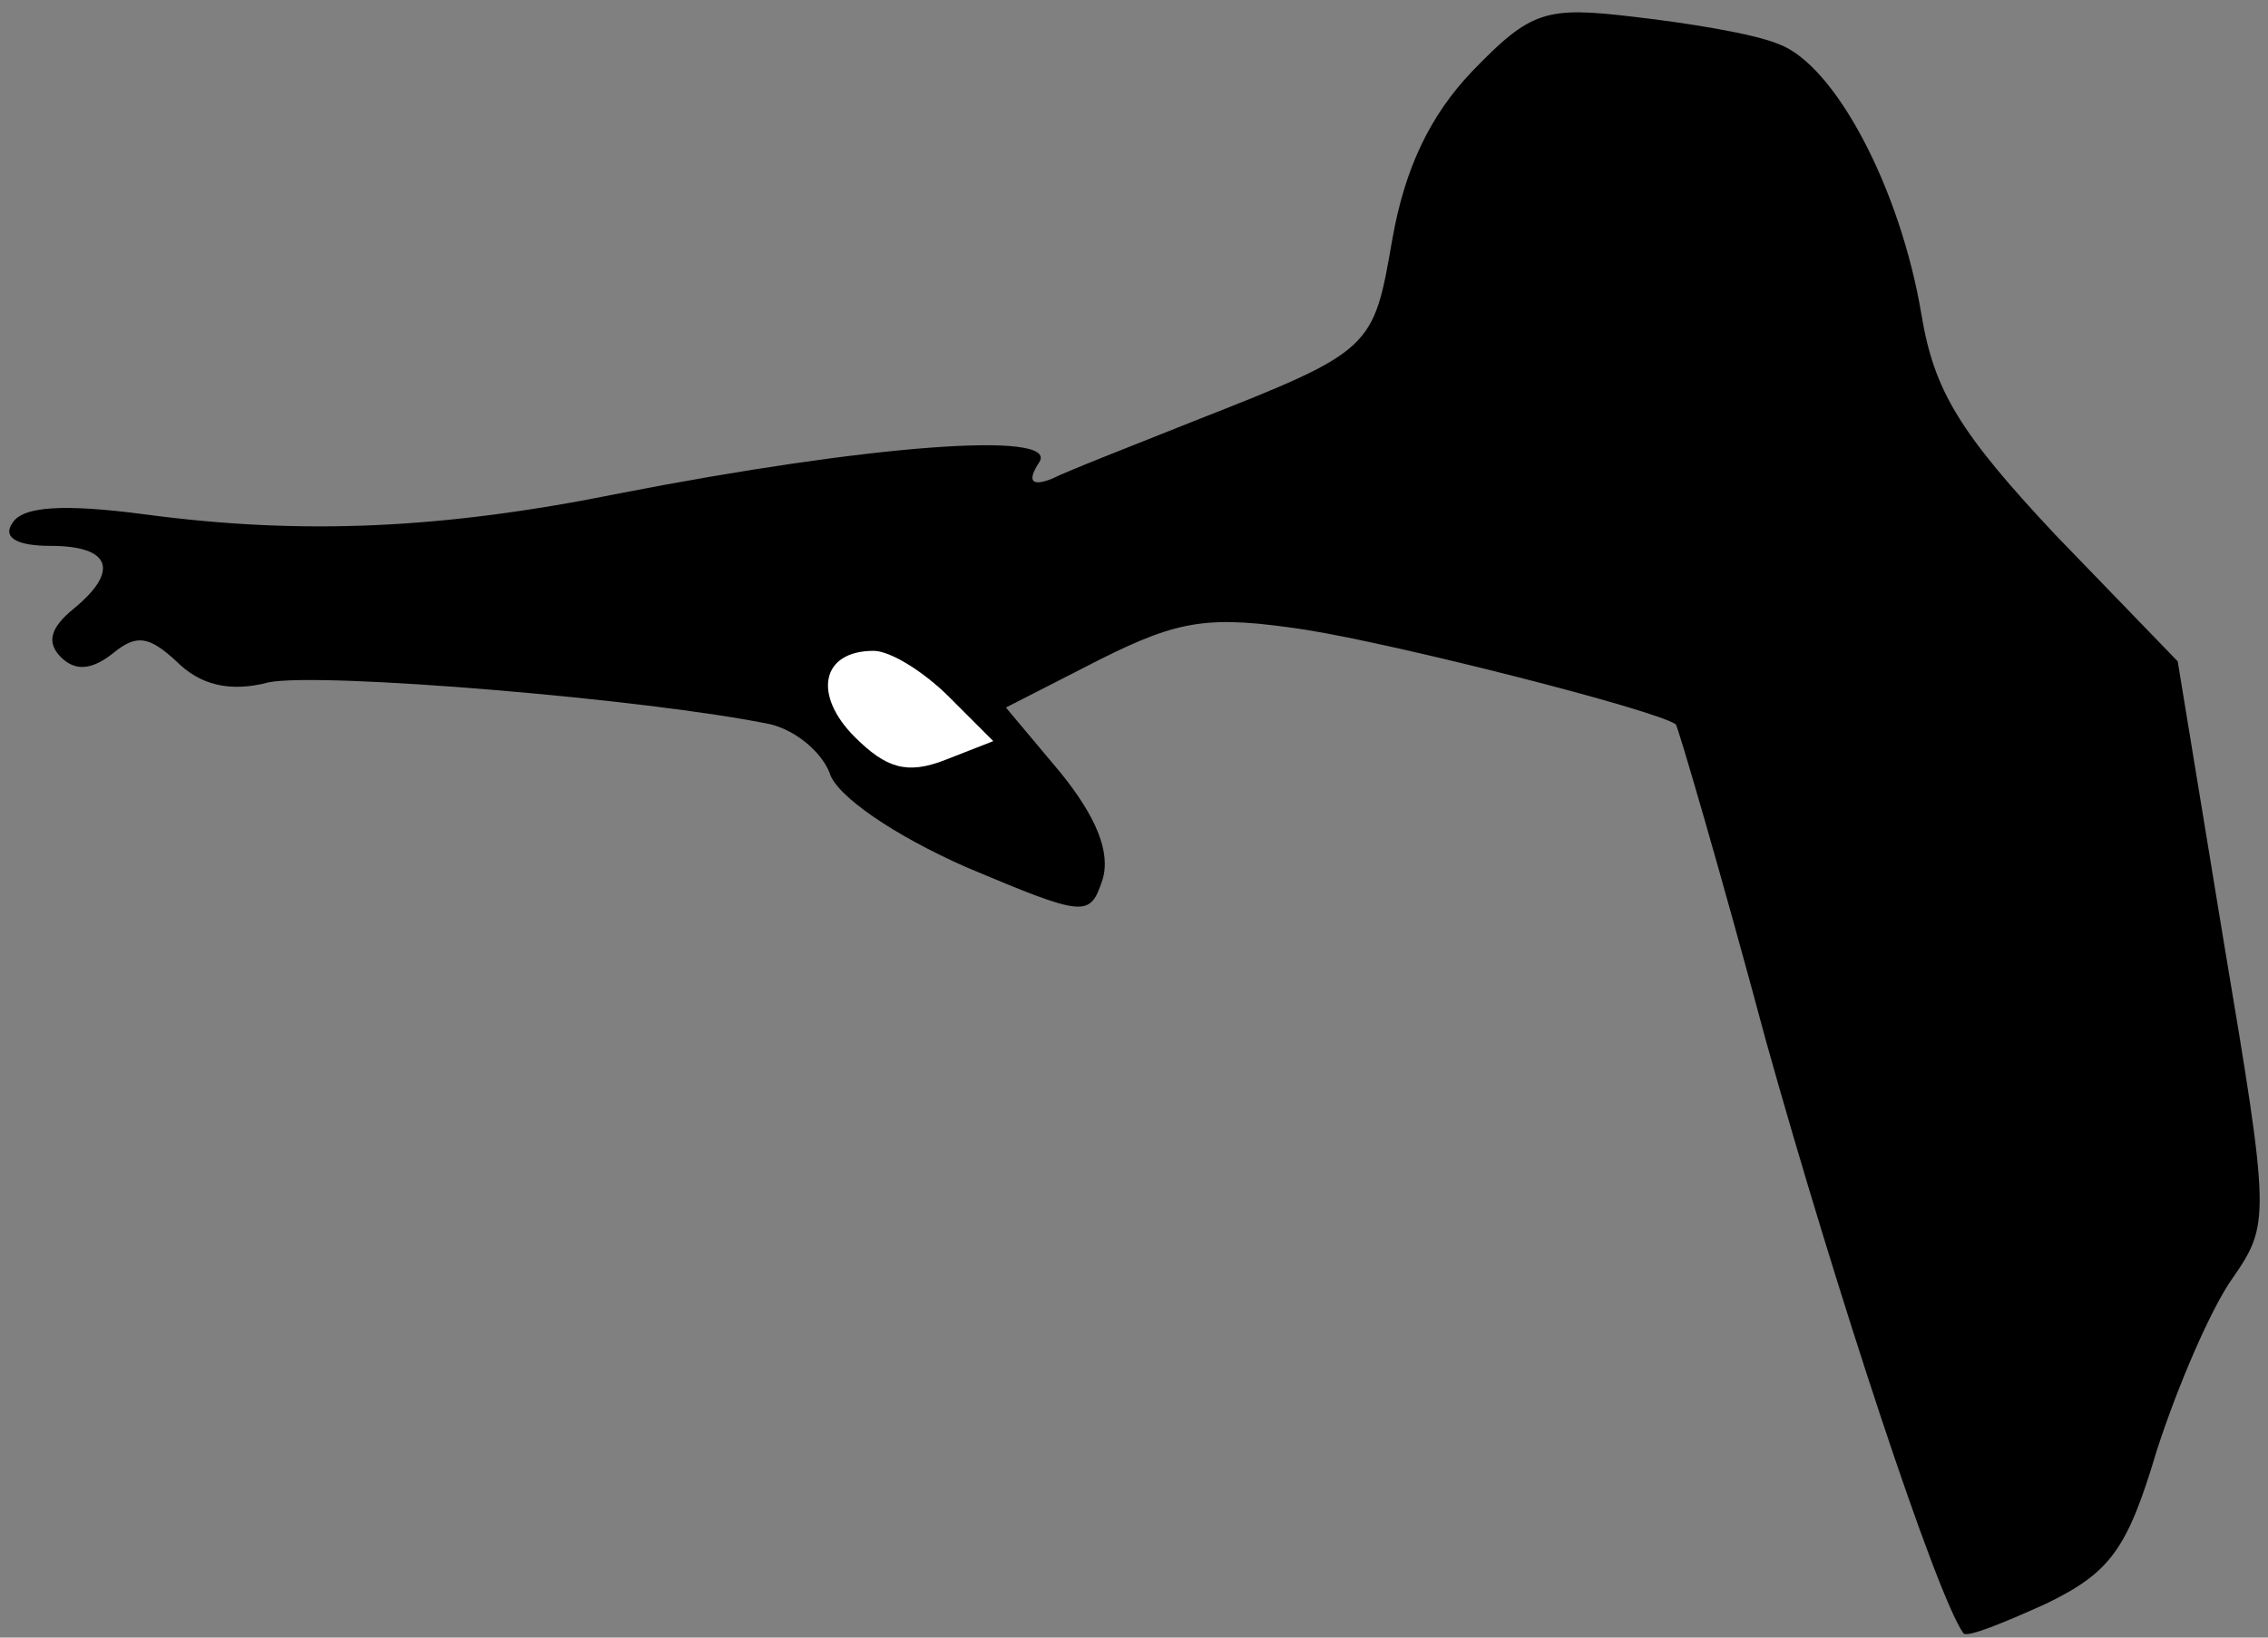 <?xml version="1.0" standalone="no"?>
<!DOCTYPE svg PUBLIC "-//W3C//DTD SVG 20010904//EN"
 "http://www.w3.org/TR/2001/REC-SVG-20010904/DTD/svg10.dtd">
<svg version="1.0" xmlns="http://www.w3.org/2000/svg"
 width="108pt" height="78pt" viewBox="0 0 108 78"
 preserveAspectRatio="xMidYMid meet">
<rect x="0" y="0" width="108" height="78" fill="#808080" stroke="none"/>
<g transform="translate(0,78) scale(0.1,-0.1)"
fill="#000000" stroke="none">
<path fill="#000000" stroke="none" d="M701 746 c-20 -21 -32 -46 -38 -80 -9
-52 -9 -53 -93 -86 -30 -12 -61 -24 -69 -28 -10 -4 -12 -1 -6 8 9 15 -82 8
-200 -15 -84 -17 -151 -20 -226 -10 -38 5 -58 4 -63 -4 -5 -7 2 -11 18 -11 29
0 33 -12 11 -30 -11 -9 -13 -16 -6 -23 7 -7 15 -6 25 2 11 9 17 8 30 -4 11
-11 25 -15 44 -10 25 5 181 -8 239 -20 12 -3 24 -13 28 -23 3 -11 31 -30 65
-45 57 -24 59 -24 65 -6 4 13 -3 30 -20 51 l-26 31 45 23 c38 19 52 21 98 14
44 -7 166 -38 176 -45 1 -1 21 -69 43 -151 33 -118 81 -264 94 -282 2 -2 19 5
39 14 31 15 39 26 53 73 10 31 26 68 36 82 18 26 18 29 -4 160 l-22 134 -58
60 c-46 49 -58 69 -64 105 -10 60 -41 119 -68 129 -12 5 -43 10 -69 13 -42 5
-49 3 -77 -26z"/>
<path fill="#ffffff" stroke="none" d="M452 448 l21 -21 -23 -9 c-18 -7 -28
-4 -43 11 -20 20 -16 41 9 41 8 0 24 -10 36 -22z"/>
</g>
</svg>
